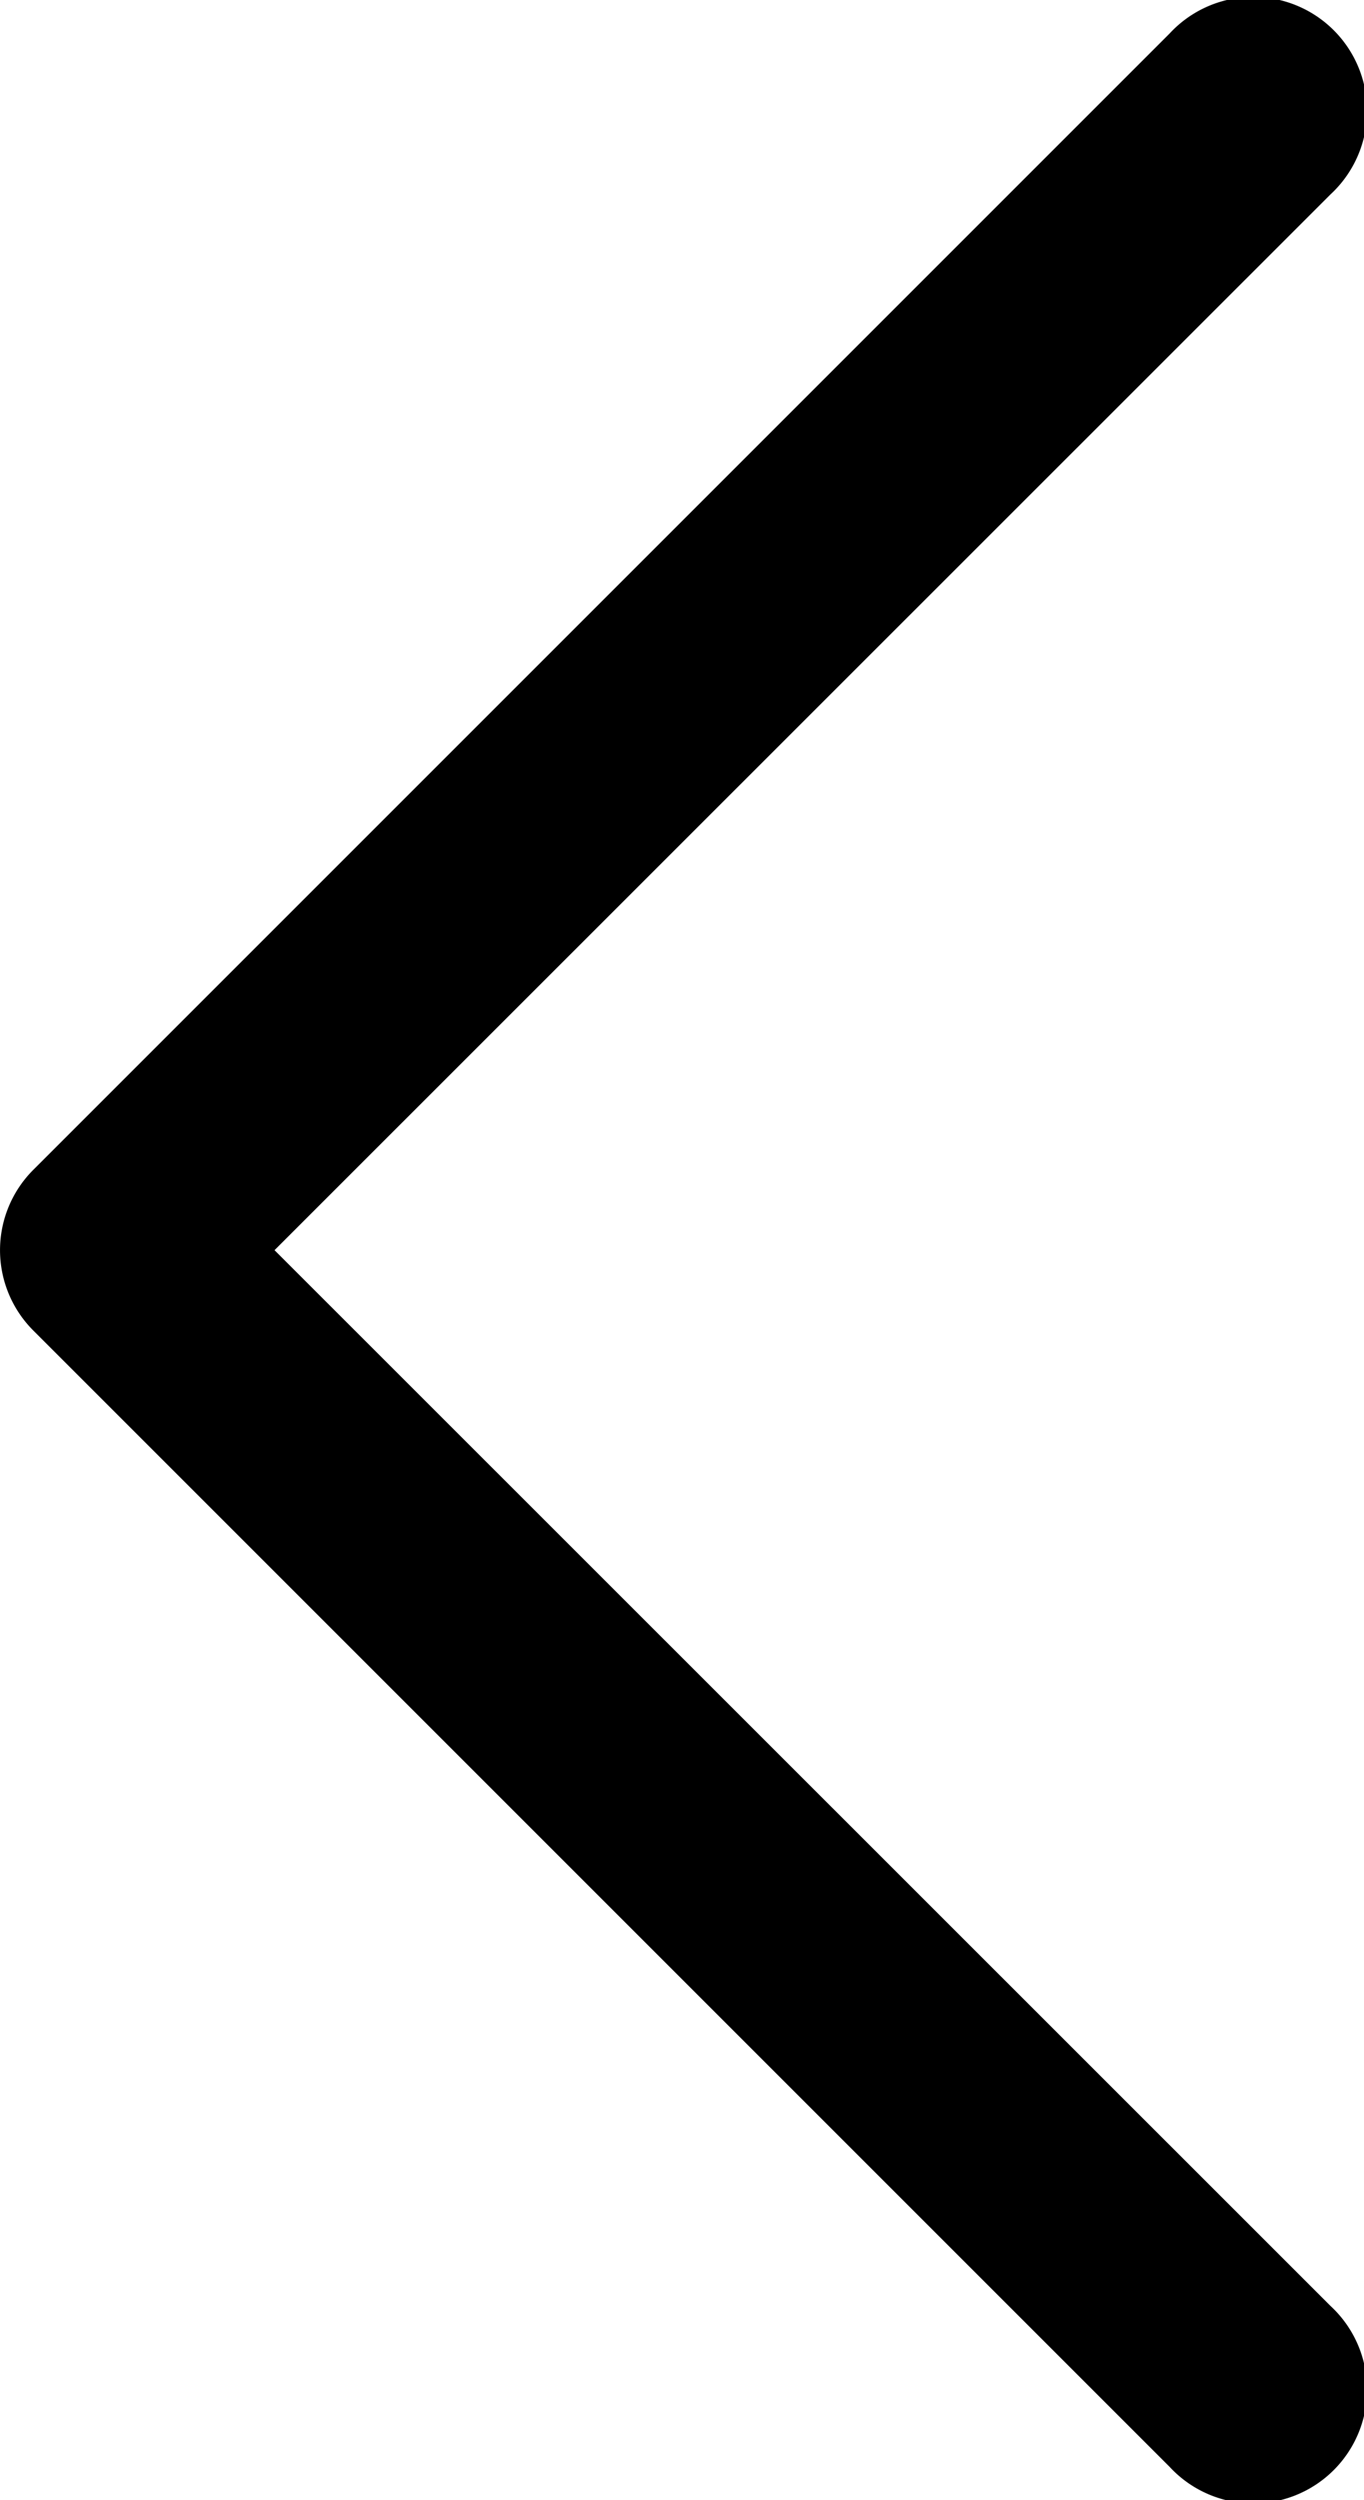 <?xml version="1.0" encoding="UTF-8"?>
<svg width="6.002" height="11.001" version="1.1" viewBox="0 0 6.002 11.001" xmlns="http://www.w3.org/2000/svg">
 <path d="m5.855 0.855a0.501 0.501 0 1 0-0.708-0.708l-5 5a0.5 0.5 0 0 0 0 0.708l5 5a0.501 0.501 0 1 0 0.708-0.708l-4.647-4.646z"/>
</svg>
